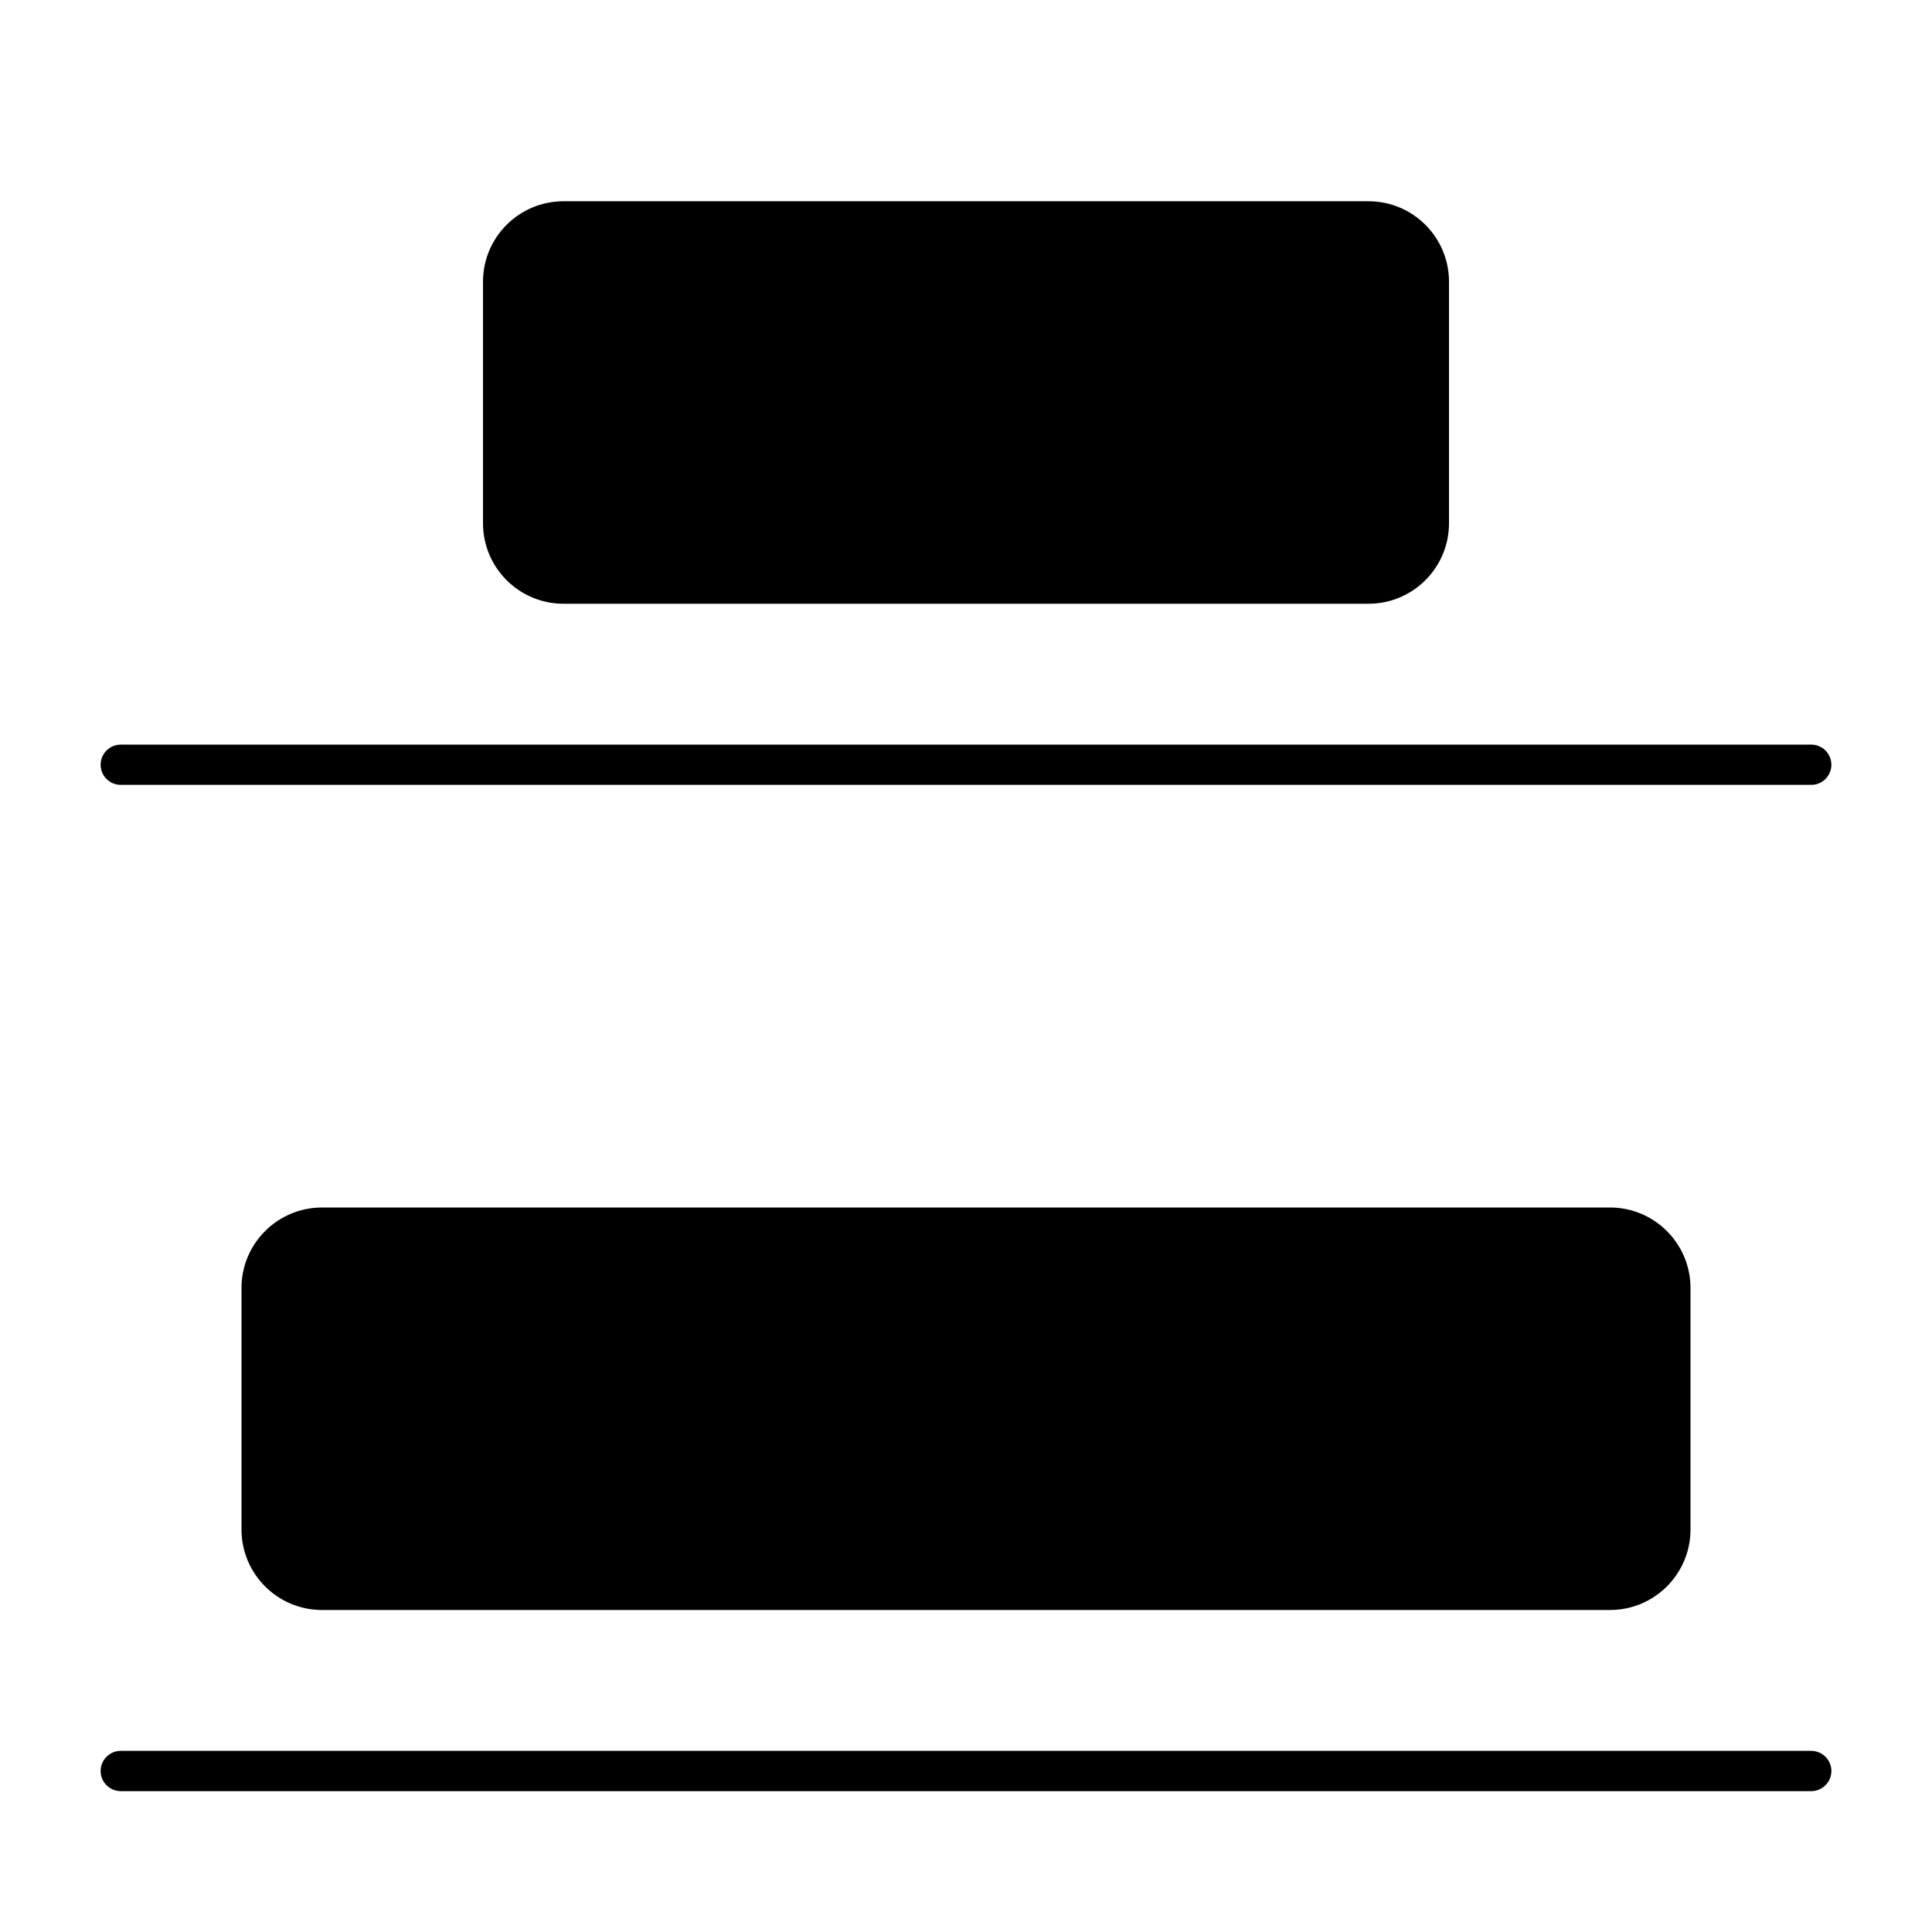 <svg width="24" height="24" viewBox="0 0 24 24" fill="none" xmlns="http://www.w3.org/2000/svg">
<path d="M7 7.5C6.448 7.5 6 7.052 6 6.5V3.5C6 2.948 6.448 2.5 7 2.5H17C17.552 2.5 18 2.948 18 3.5V6.5C18 7.052 17.552 7.5 17 7.5H7Z" fill="black"/>
<path d="M22.5 9.25C22.638 9.25 22.75 9.362 22.75 9.5C22.75 9.638 22.638 9.75 22.5 9.75L1.5 9.75C1.362 9.75 1.25 9.638 1.25 9.5C1.25 9.362 1.362 9.25 1.5 9.25L22.5 9.25Z" fill="black"/>
<path d="M4 20C3.448 20 3 19.552 3 19V16C3 15.448 3.448 15 4 15H20C20.552 15 21 15.448 21 16V19C21 19.552 20.552 20 20 20H4Z" fill="black"/>
<path d="M22.75 22C22.75 21.862 22.638 21.75 22.5 21.75H1.5C1.362 21.75 1.25 21.862 1.25 22C1.25 22.138 1.362 22.25 1.5 22.25H22.5C22.638 22.25 22.75 22.138 22.75 22Z" fill="black"/>
</svg>
